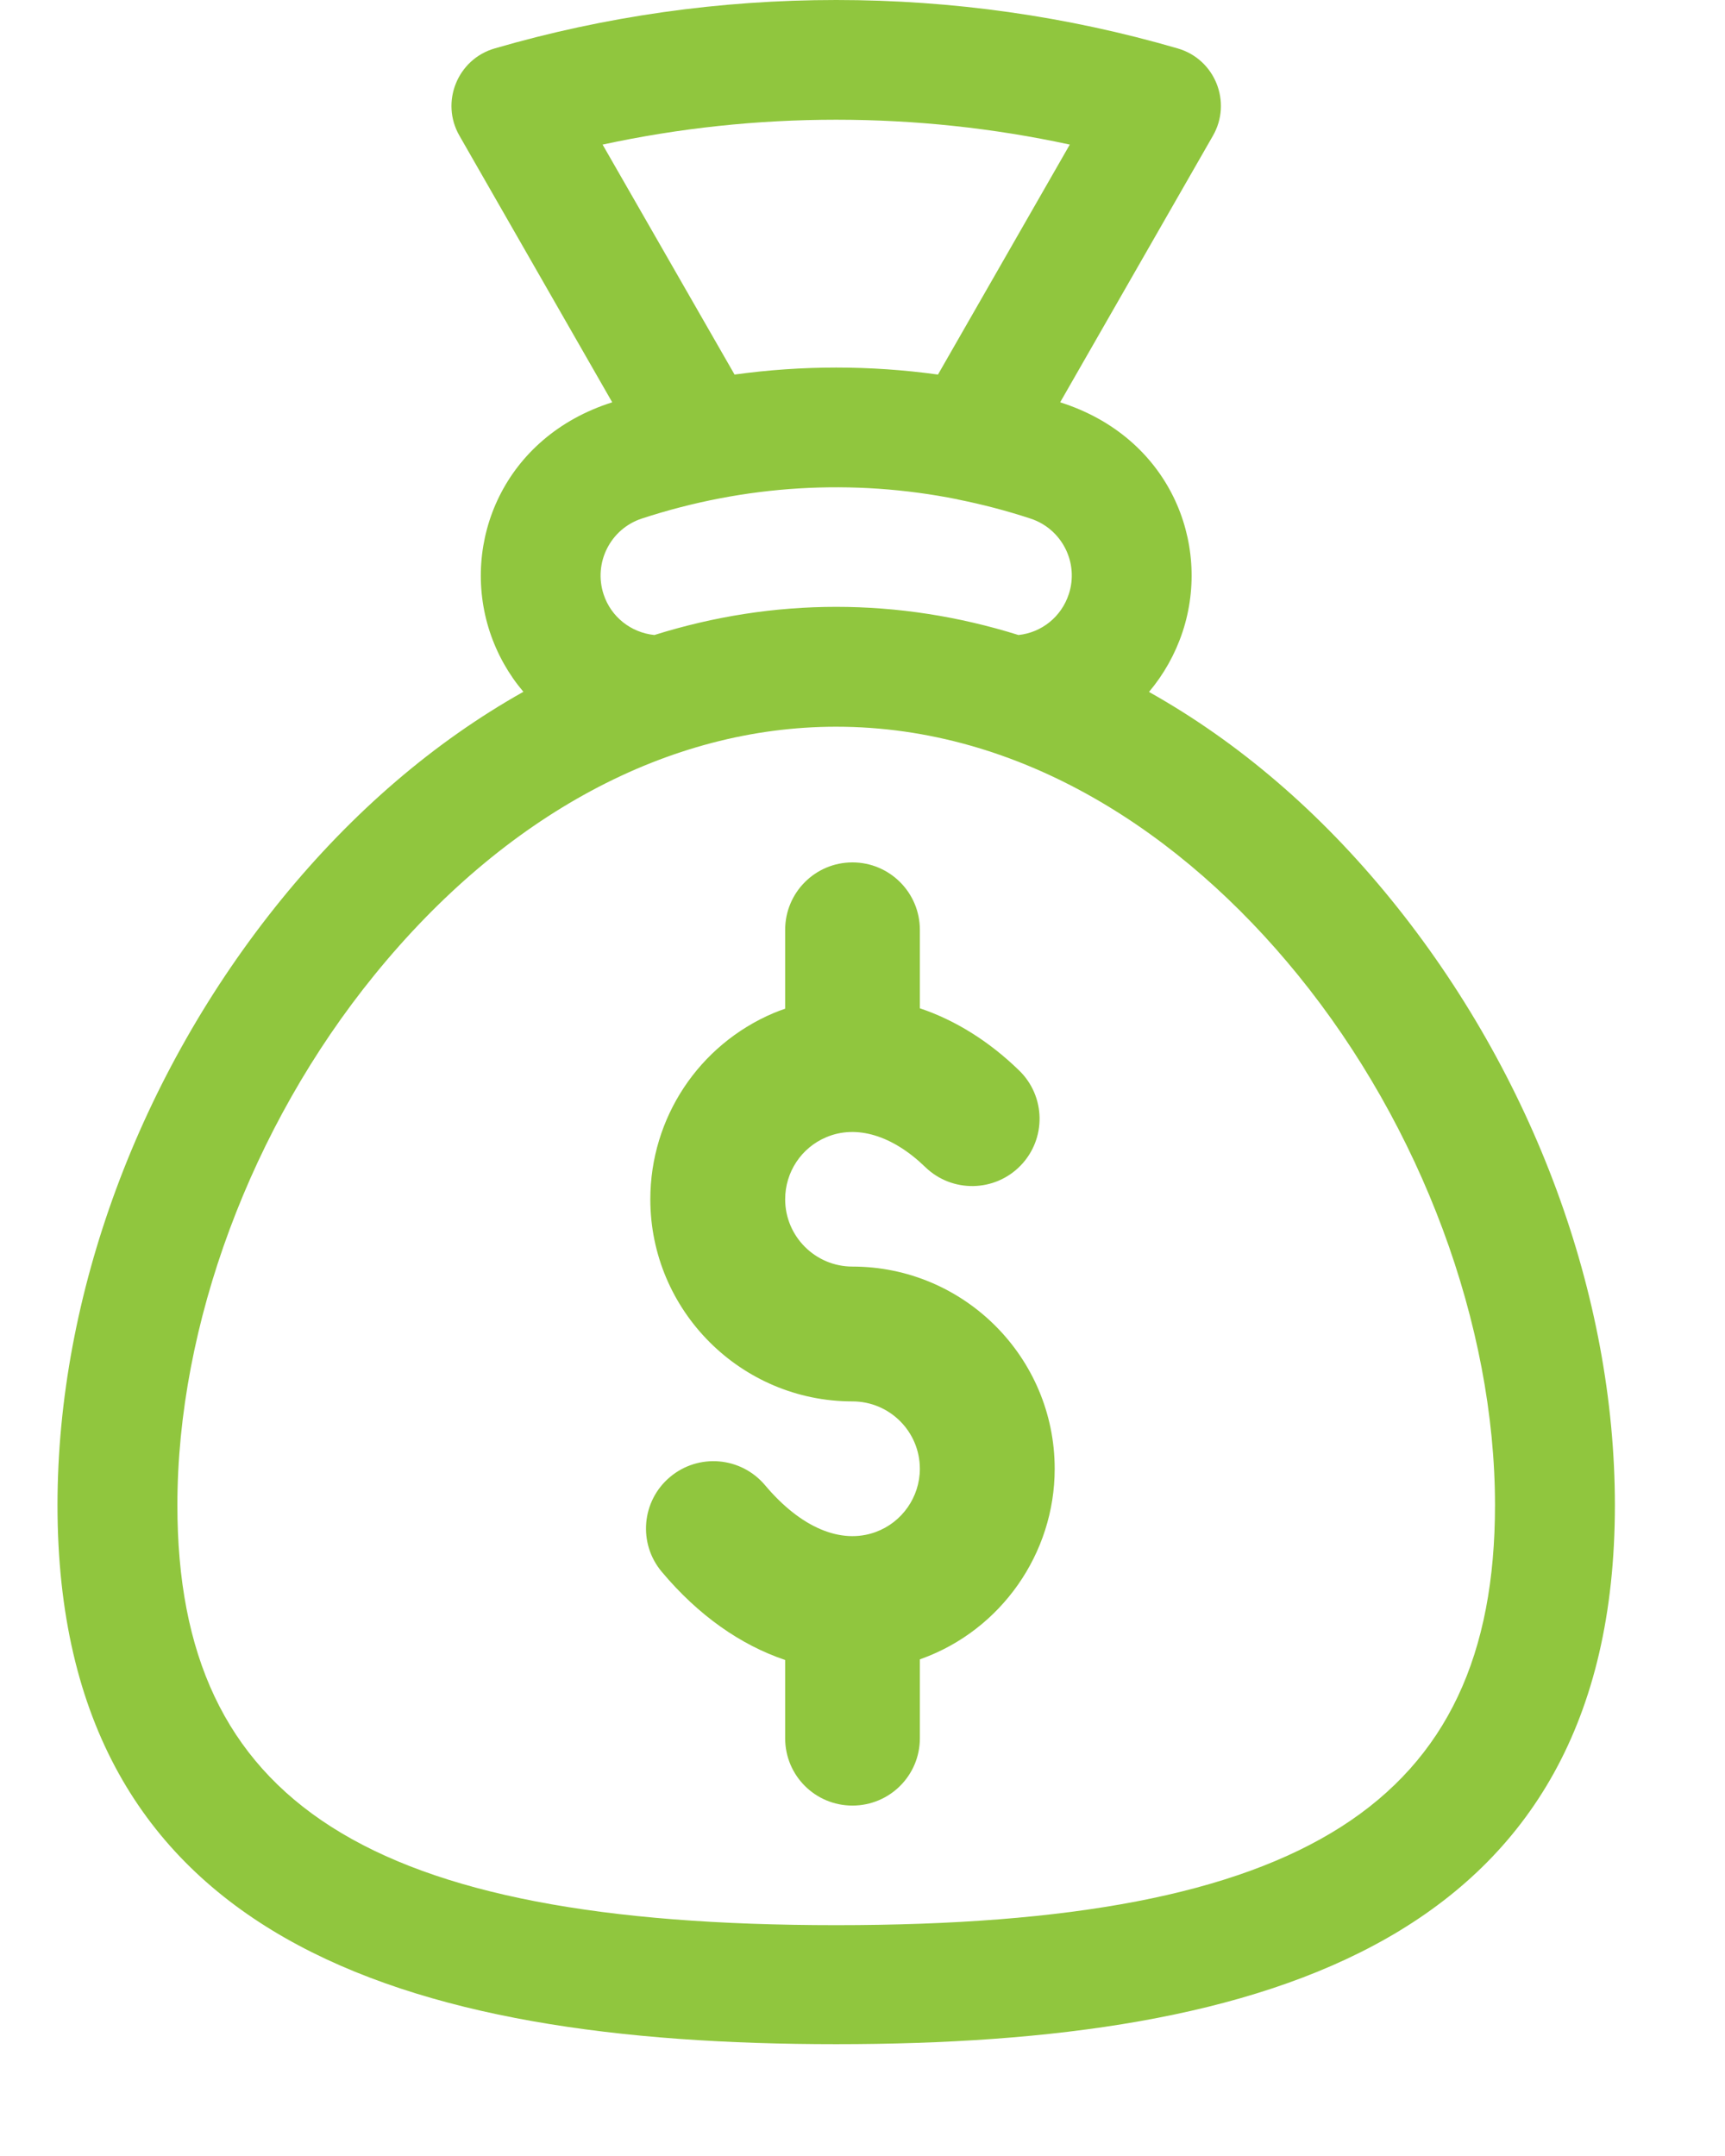 <svg width="12" height="15" viewBox="0 0 12 15" fill="none" xmlns="http://www.w3.org/2000/svg">
<path d="M5.93 8.812C5.672 8.812 5.462 8.602 5.462 8.344C5.462 8.155 5.574 7.985 5.748 7.912C5.958 7.823 6.209 7.899 6.437 8.12C6.623 8.3 6.92 8.295 7.1 8.109C7.28 7.923 7.275 7.627 7.089 7.447C6.878 7.242 6.643 7.097 6.399 7.015V6.469C6.399 6.21 6.189 6 5.93 6C5.671 6 5.462 6.21 5.462 6.469V7.018C5.435 7.027 5.408 7.037 5.382 7.048C4.861 7.269 4.524 7.778 4.524 8.344C4.524 9.119 5.155 9.75 5.93 9.75C6.189 9.75 6.399 9.96 6.399 10.219C6.399 10.415 6.275 10.592 6.091 10.659C5.85 10.747 5.57 10.628 5.322 10.333C5.155 10.135 4.86 10.109 4.661 10.276C4.463 10.442 4.437 10.738 4.604 10.936C4.857 11.238 5.152 11.445 5.462 11.549V12.094C5.462 12.353 5.671 12.562 5.93 12.562C6.189 12.562 6.399 12.353 6.399 12.094V11.545C6.403 11.543 6.407 11.542 6.412 11.54C6.965 11.339 7.337 10.808 7.337 10.219C7.337 9.443 6.706 8.812 5.93 8.812Z" fill="#90C63E"/>
<path d="M9.676 6.257C9.181 5.648 8.615 5.163 7.993 4.814C8.095 4.693 8.175 4.552 8.227 4.395C8.431 3.775 8.133 3.039 7.375 2.799L8.438 0.944C8.572 0.71 8.452 0.412 8.193 0.337C7.424 0.113 6.625 0 5.817 0C5.009 0 4.21 0.113 3.441 0.337C3.182 0.412 3.062 0.711 3.196 0.944L4.259 2.799C3.504 3.038 3.203 3.773 3.407 4.395C3.459 4.552 3.539 4.693 3.641 4.813C3.02 5.162 2.454 5.648 1.958 6.257C0.968 7.475 0.4 9.011 0.4 10.472C0.4 13.502 2.818 14.222 5.817 14.222C8.818 14.222 11.234 13.501 11.234 10.472C11.234 9.011 10.666 7.475 9.676 6.257ZM4.192 1.006C4.724 0.891 5.268 0.833 5.817 0.833C6.366 0.833 6.911 0.891 7.442 1.006L6.525 2.606C6.055 2.541 5.58 2.541 5.11 2.606L4.192 1.006ZM4.464 3.608C5.181 3.373 5.931 3.328 6.661 3.474C6.662 3.474 6.663 3.475 6.663 3.475C6.833 3.509 7.002 3.553 7.169 3.608C7.388 3.68 7.507 3.916 7.435 4.134C7.383 4.292 7.246 4.401 7.085 4.418C6.669 4.288 6.245 4.222 5.817 4.222C5.39 4.222 4.967 4.288 4.552 4.418C4.388 4.401 4.25 4.291 4.199 4.135C4.127 3.916 4.246 3.68 4.464 3.608ZM5.817 13.394C2.562 13.394 1.234 12.544 1.234 10.472C1.234 9.218 1.746 7.839 2.605 6.783C3.51 5.669 4.651 5.056 5.817 5.056C7.101 5.056 8.223 5.791 9.029 6.783C9.888 7.839 10.4 9.218 10.4 10.472C10.4 12.544 9.072 13.394 5.817 13.394Z" fill="#90C63E"/>
</svg>
